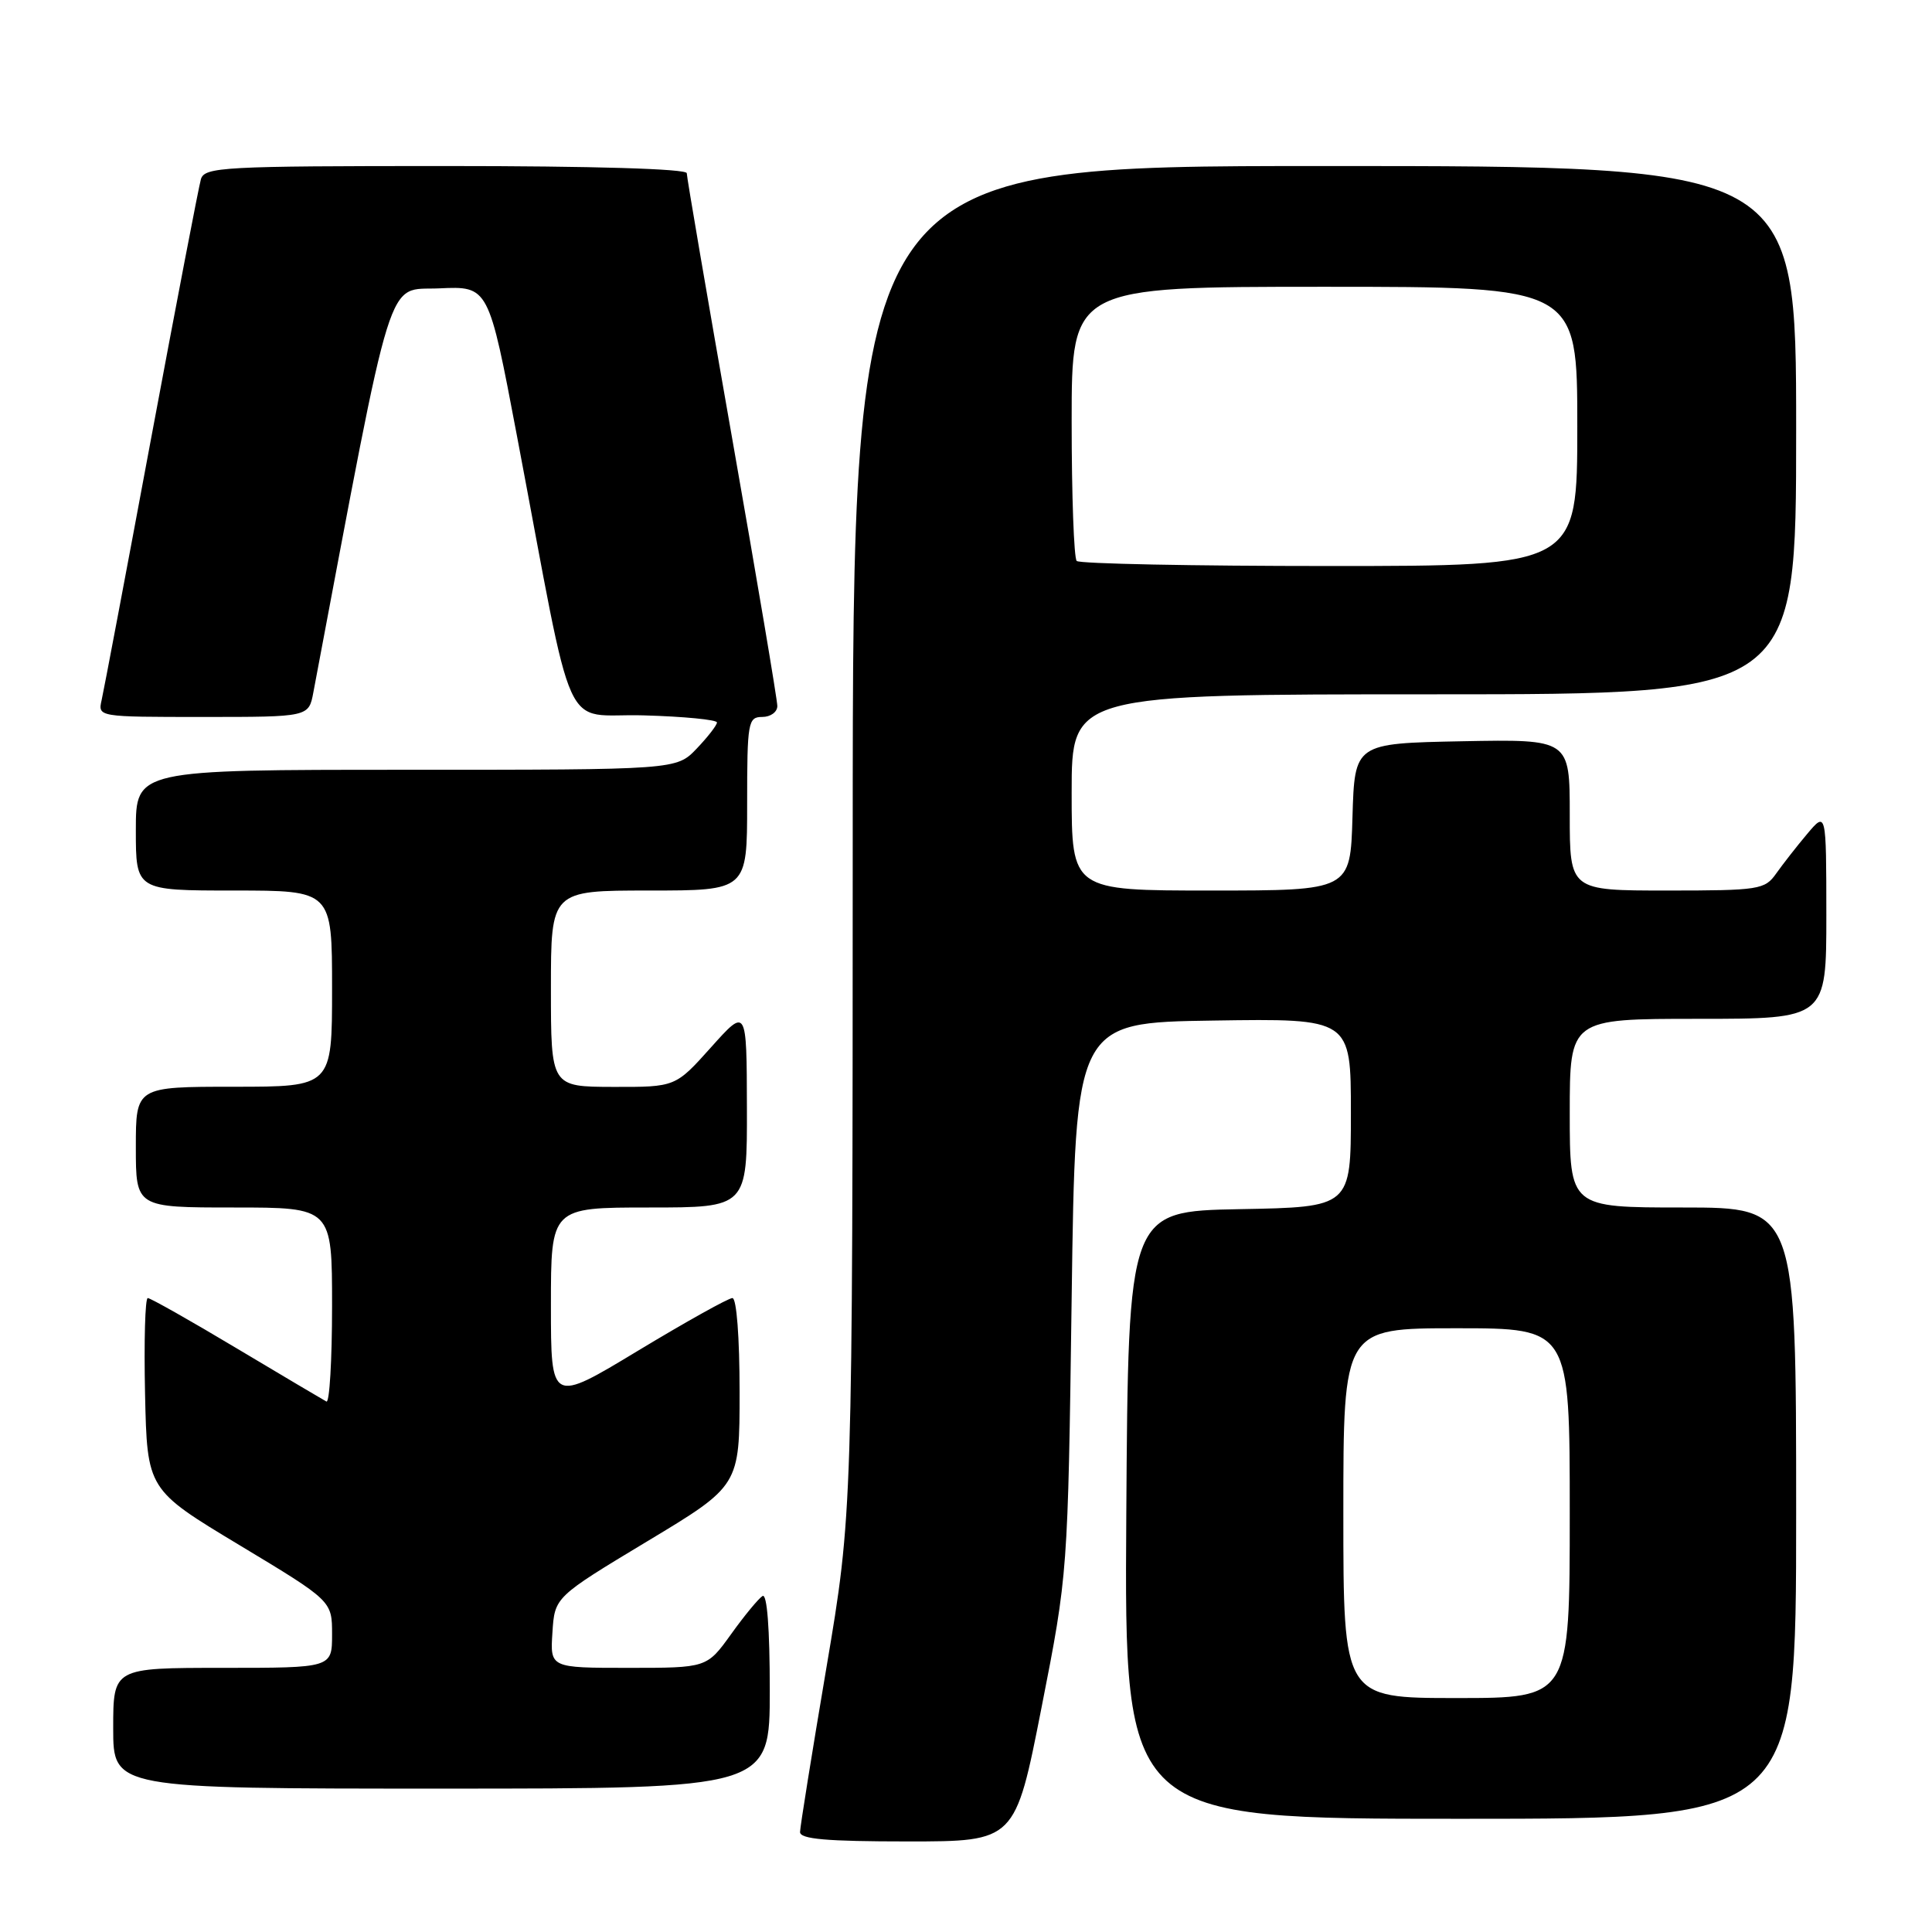 <?xml version="1.0" encoding="UTF-8" standalone="no"?>
<!DOCTYPE svg PUBLIC "-//W3C//DTD SVG 1.1//EN" "http://www.w3.org/Graphics/SVG/1.1/DTD/svg11.dtd" >
<svg xmlns="http://www.w3.org/2000/svg" xmlns:xlink="http://www.w3.org/1999/xlink" version="1.1" viewBox="0 0 256 256">
 <g >
 <path fill="currentColor"
d=" M 138.01 226.25 C 141.50 208.50 141.50 208.50 142.00 172.00 C 142.50 135.50 142.50 135.50 160.75 135.23 C 179.00 134.95 179.00 134.95 179.00 147.45 C 179.00 159.95 179.00 159.95 164.25 160.22 C 149.50 160.50 149.50 160.50 149.24 200.75 C 148.98 241.00 148.98 241.00 193.49 241.00 C 238.00 241.00 238.00 241.00 238.00 200.50 C 238.00 160.00 238.00 160.00 223.00 160.00 C 208.00 160.00 208.00 160.00 208.00 147.50 C 208.00 135.00 208.00 135.00 225.00 135.00 C 242.00 135.00 242.00 135.00 242.00 121.25 C 241.99 107.50 241.99 107.50 239.46 110.50 C 238.07 112.15 236.23 114.51 235.35 115.75 C 233.85 117.88 233.11 118.00 220.88 118.00 C 208.00 118.00 208.00 118.00 208.00 107.97 C 208.00 97.95 208.00 97.95 193.75 98.22 C 179.50 98.50 179.50 98.50 179.21 108.25 C 178.93 118.00 178.93 118.00 160.46 118.00 C 142.00 118.00 142.00 118.00 142.00 105.00 C 142.00 92.00 142.00 92.00 190.00 92.00 C 238.00 92.00 238.00 92.00 238.00 57.00 C 238.00 22.00 238.00 22.00 175.50 22.00 C 113.00 22.00 113.00 22.00 112.99 111.25 C 112.97 200.50 112.97 200.50 109.50 221.00 C 107.59 232.28 106.02 242.06 106.01 242.75 C 106.00 243.69 109.51 244.00 120.26 244.00 C 134.52 244.00 134.52 244.00 138.01 226.25 Z  M 102.00 223.94 C 102.00 215.81 101.64 211.11 101.04 211.48 C 100.51 211.81 98.63 214.08 96.87 216.54 C 93.66 221.00 93.66 221.00 83.28 221.00 C 72.89 221.00 72.89 221.00 73.20 216.31 C 73.50 211.62 73.50 211.62 85.75 204.24 C 98.00 196.87 98.00 196.87 98.00 184.44 C 98.00 177.21 97.60 172.00 97.05 172.00 C 96.52 172.00 90.90 175.14 84.55 178.97 C 73.00 185.95 73.00 185.95 73.00 172.97 C 73.00 160.00 73.00 160.00 86.00 160.00 C 99.00 160.00 99.00 160.00 98.97 146.75 C 98.94 133.50 98.94 133.50 94.22 138.77 C 89.50 144.04 89.50 144.04 81.25 144.02 C 73.00 144.00 73.00 144.00 73.00 131.00 C 73.00 118.00 73.00 118.00 86.00 118.00 C 99.00 118.00 99.00 118.00 99.00 106.50 C 99.00 95.67 99.12 95.00 101.00 95.00 C 102.10 95.00 103.00 94.35 103.00 93.55 C 103.00 92.75 100.30 76.75 97.00 58.00 C 93.70 39.25 91.00 23.47 91.00 22.95 C 91.00 22.37 78.59 22.00 59.07 22.00 C 29.52 22.00 27.10 22.13 26.62 23.75 C 26.34 24.71 23.38 40.12 20.04 58.00 C 16.71 75.88 13.75 91.51 13.47 92.75 C 12.96 95.00 12.96 95.00 26.94 95.00 C 40.91 95.00 40.91 95.00 41.52 91.75 C 52.31 34.59 51.09 38.53 58.20 38.21 C 64.74 37.91 64.74 37.91 68.49 57.71 C 76.33 99.07 74.24 94.46 85.29 94.79 C 90.63 94.94 95.00 95.37 95.00 95.73 C 95.00 96.09 93.79 97.65 92.31 99.20 C 89.63 102.00 89.63 102.00 53.81 102.00 C 18.00 102.00 18.00 102.00 18.00 110.00 C 18.00 118.00 18.00 118.00 31.00 118.00 C 44.00 118.00 44.00 118.00 44.00 131.00 C 44.00 144.00 44.00 144.00 31.00 144.00 C 18.00 144.00 18.00 144.00 18.00 152.00 C 18.00 160.00 18.00 160.00 31.00 160.00 C 44.00 160.00 44.00 160.00 44.00 173.06 C 44.00 180.24 43.66 185.94 43.25 185.71 C 42.84 185.49 37.49 182.32 31.36 178.66 C 25.23 174.99 19.93 172.00 19.58 172.00 C 19.23 172.00 19.07 177.71 19.22 184.69 C 19.50 197.38 19.50 197.38 31.75 204.75 C 44.00 212.13 44.00 212.13 44.00 216.56 C 44.00 221.00 44.00 221.00 29.50 221.00 C 15.00 221.00 15.00 221.00 15.00 229.00 C 15.00 237.00 15.00 237.00 58.50 237.00 C 102.00 237.00 102.00 237.00 102.00 223.94 Z  M 178.00 200.50 C 178.00 176.00 178.00 176.00 193.00 176.00 C 208.00 176.00 208.00 176.00 208.00 200.50 C 208.00 225.00 208.00 225.00 193.00 225.00 C 178.00 225.00 178.00 225.00 178.00 200.50 Z  M 142.67 74.33 C 142.30 73.97 142.00 65.64 142.00 55.83 C 142.00 38.00 142.00 38.00 175.50 38.00 C 209.00 38.00 209.00 38.00 209.00 56.50 C 209.00 75.00 209.00 75.00 176.17 75.00 C 158.11 75.00 143.03 74.70 142.67 74.33 Z "/>
</g>
</svg>